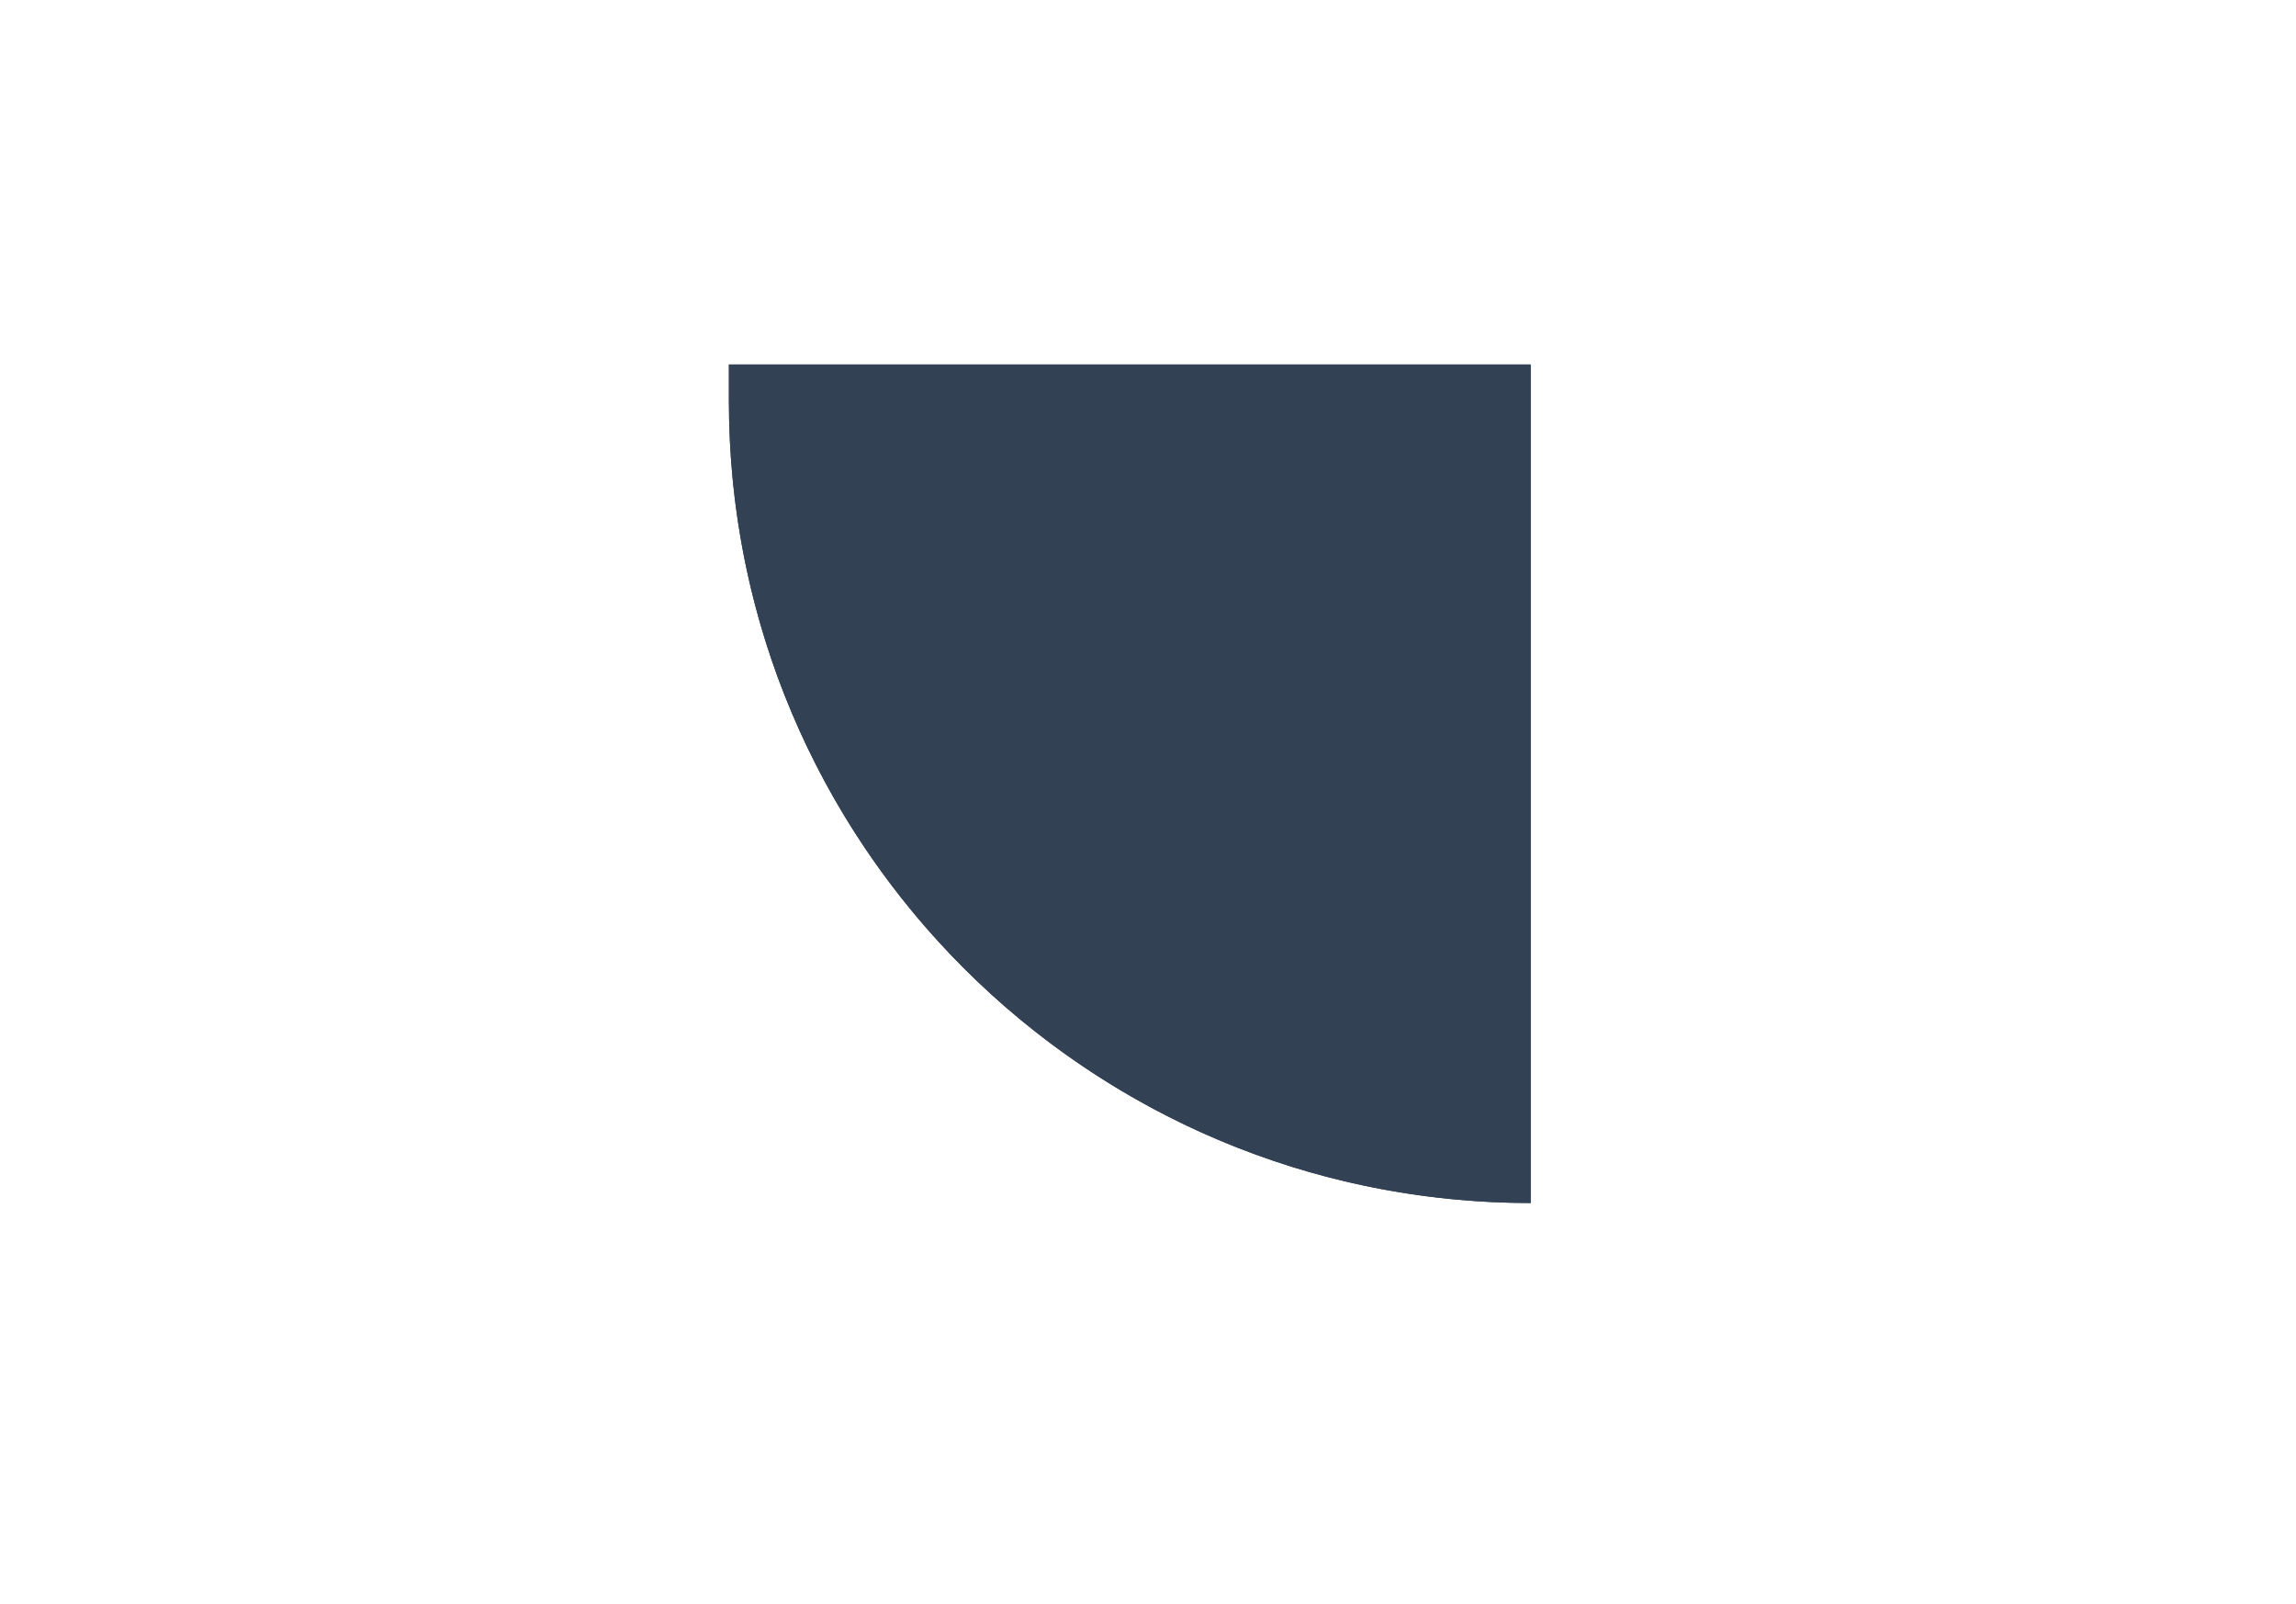 <svg width="63" height="44" viewBox="0 0 63 44" fill="none" xmlns="http://www.w3.org/2000/svg">
<path d="M42 33C29.85 33 20 23.15 20 11L20 10L42 10L42 33Z" fill="#334155"/>
<path fill-rule="evenodd" clip-rule="evenodd" d="M42 33L42 10L20 10L20 11C20 11.167 20.002 11.334 20.006 11.5C20.26 22.918 29.214 32.19 40.5 32.95C40.996 32.983 41.496 33 42 33ZM40.5 31.446L40.5 11.5L21.506 11.5C21.759 22.089 30.043 30.69 40.5 31.446Z" fill="#334155"/>
</svg>
